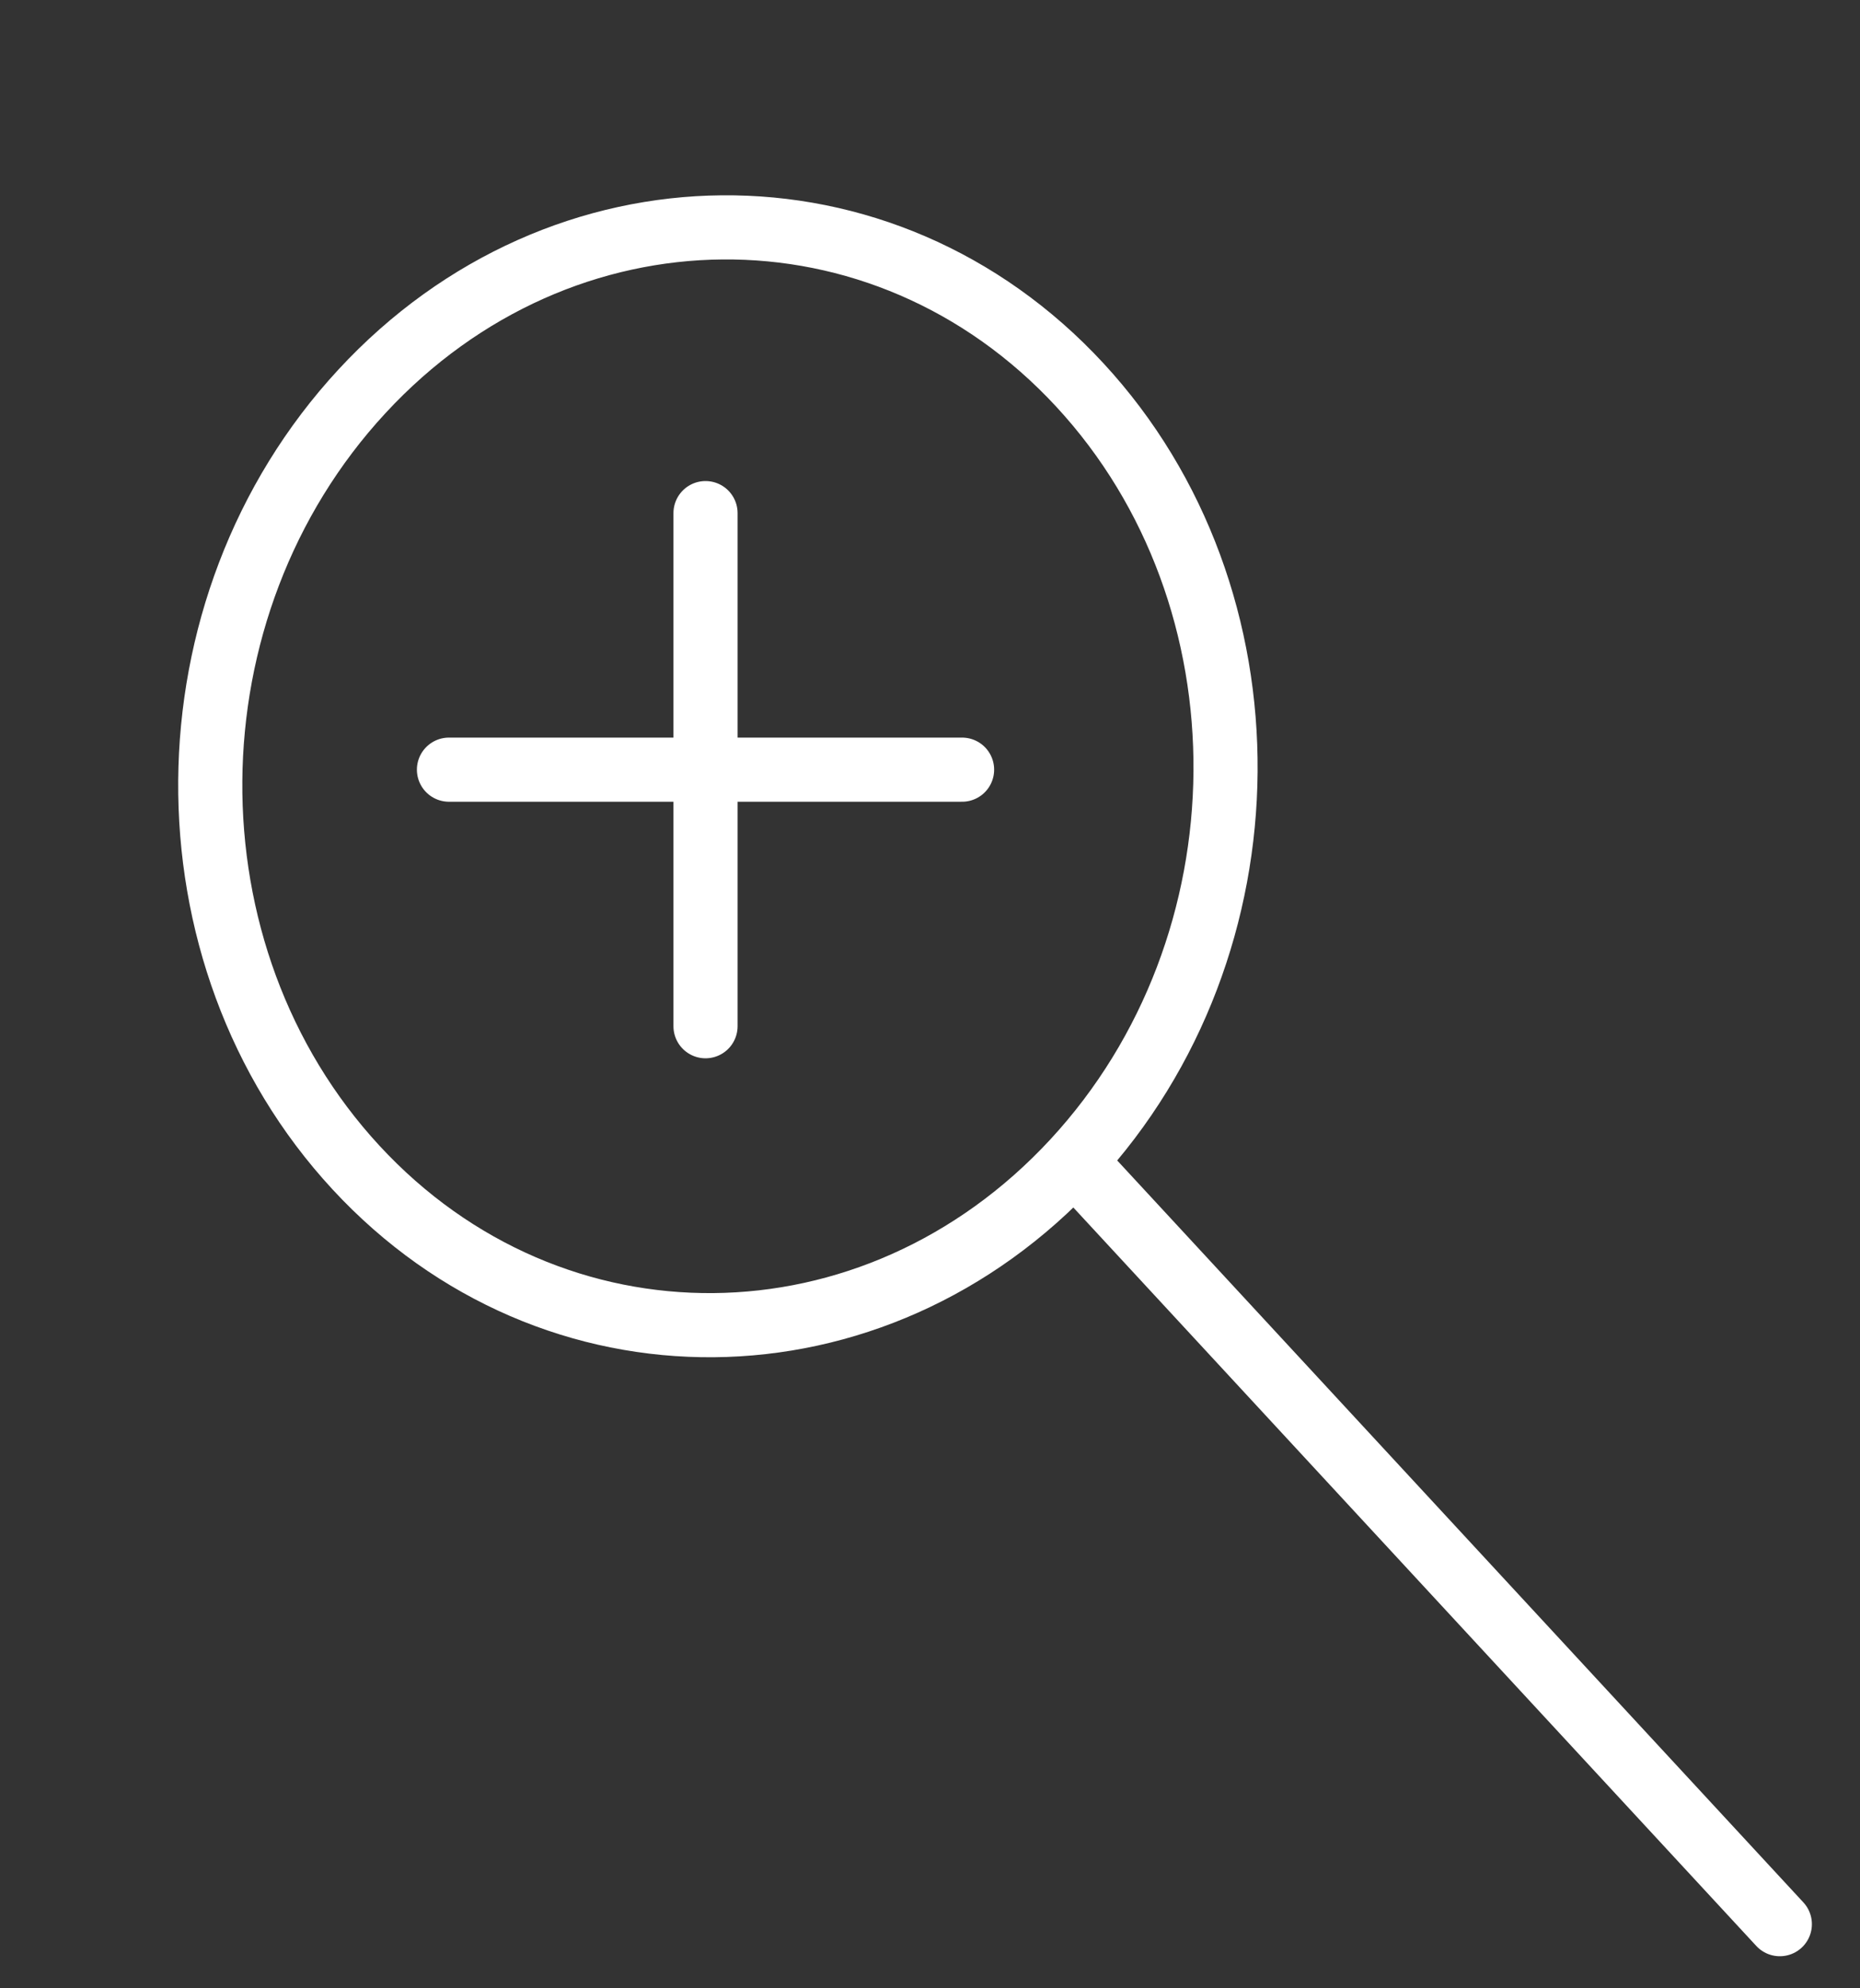<svg width="29" height="31" fill="none" xmlns="http://www.w3.org/2000/svg"><rect width="100%" height="100%" fill="#333333" stroke="none"/><path d="M16.744 18.104c3.116-3.37 3.157-8.788.092-12.102-3.066-3.315-8.077-3.27-11.193.1-3.117 3.369-3.158 8.787-.092 12.102 3.065 3.315 8.076 3.27 11.193-.1zM27.75 30L16.746 18.102" stroke="#fff" stroke-linecap="round" stroke-linejoin="round"/><path d="M7 12h8-8z" fill="#fff"/><path d="M7 12h8" stroke="#fff" stroke-linecap="round" stroke-linejoin="round"/><path d="M11 8v8-8z" fill="#fff"/><path d="M11 8v8" stroke="#fff" stroke-linecap="round" stroke-linejoin="round"/></svg>